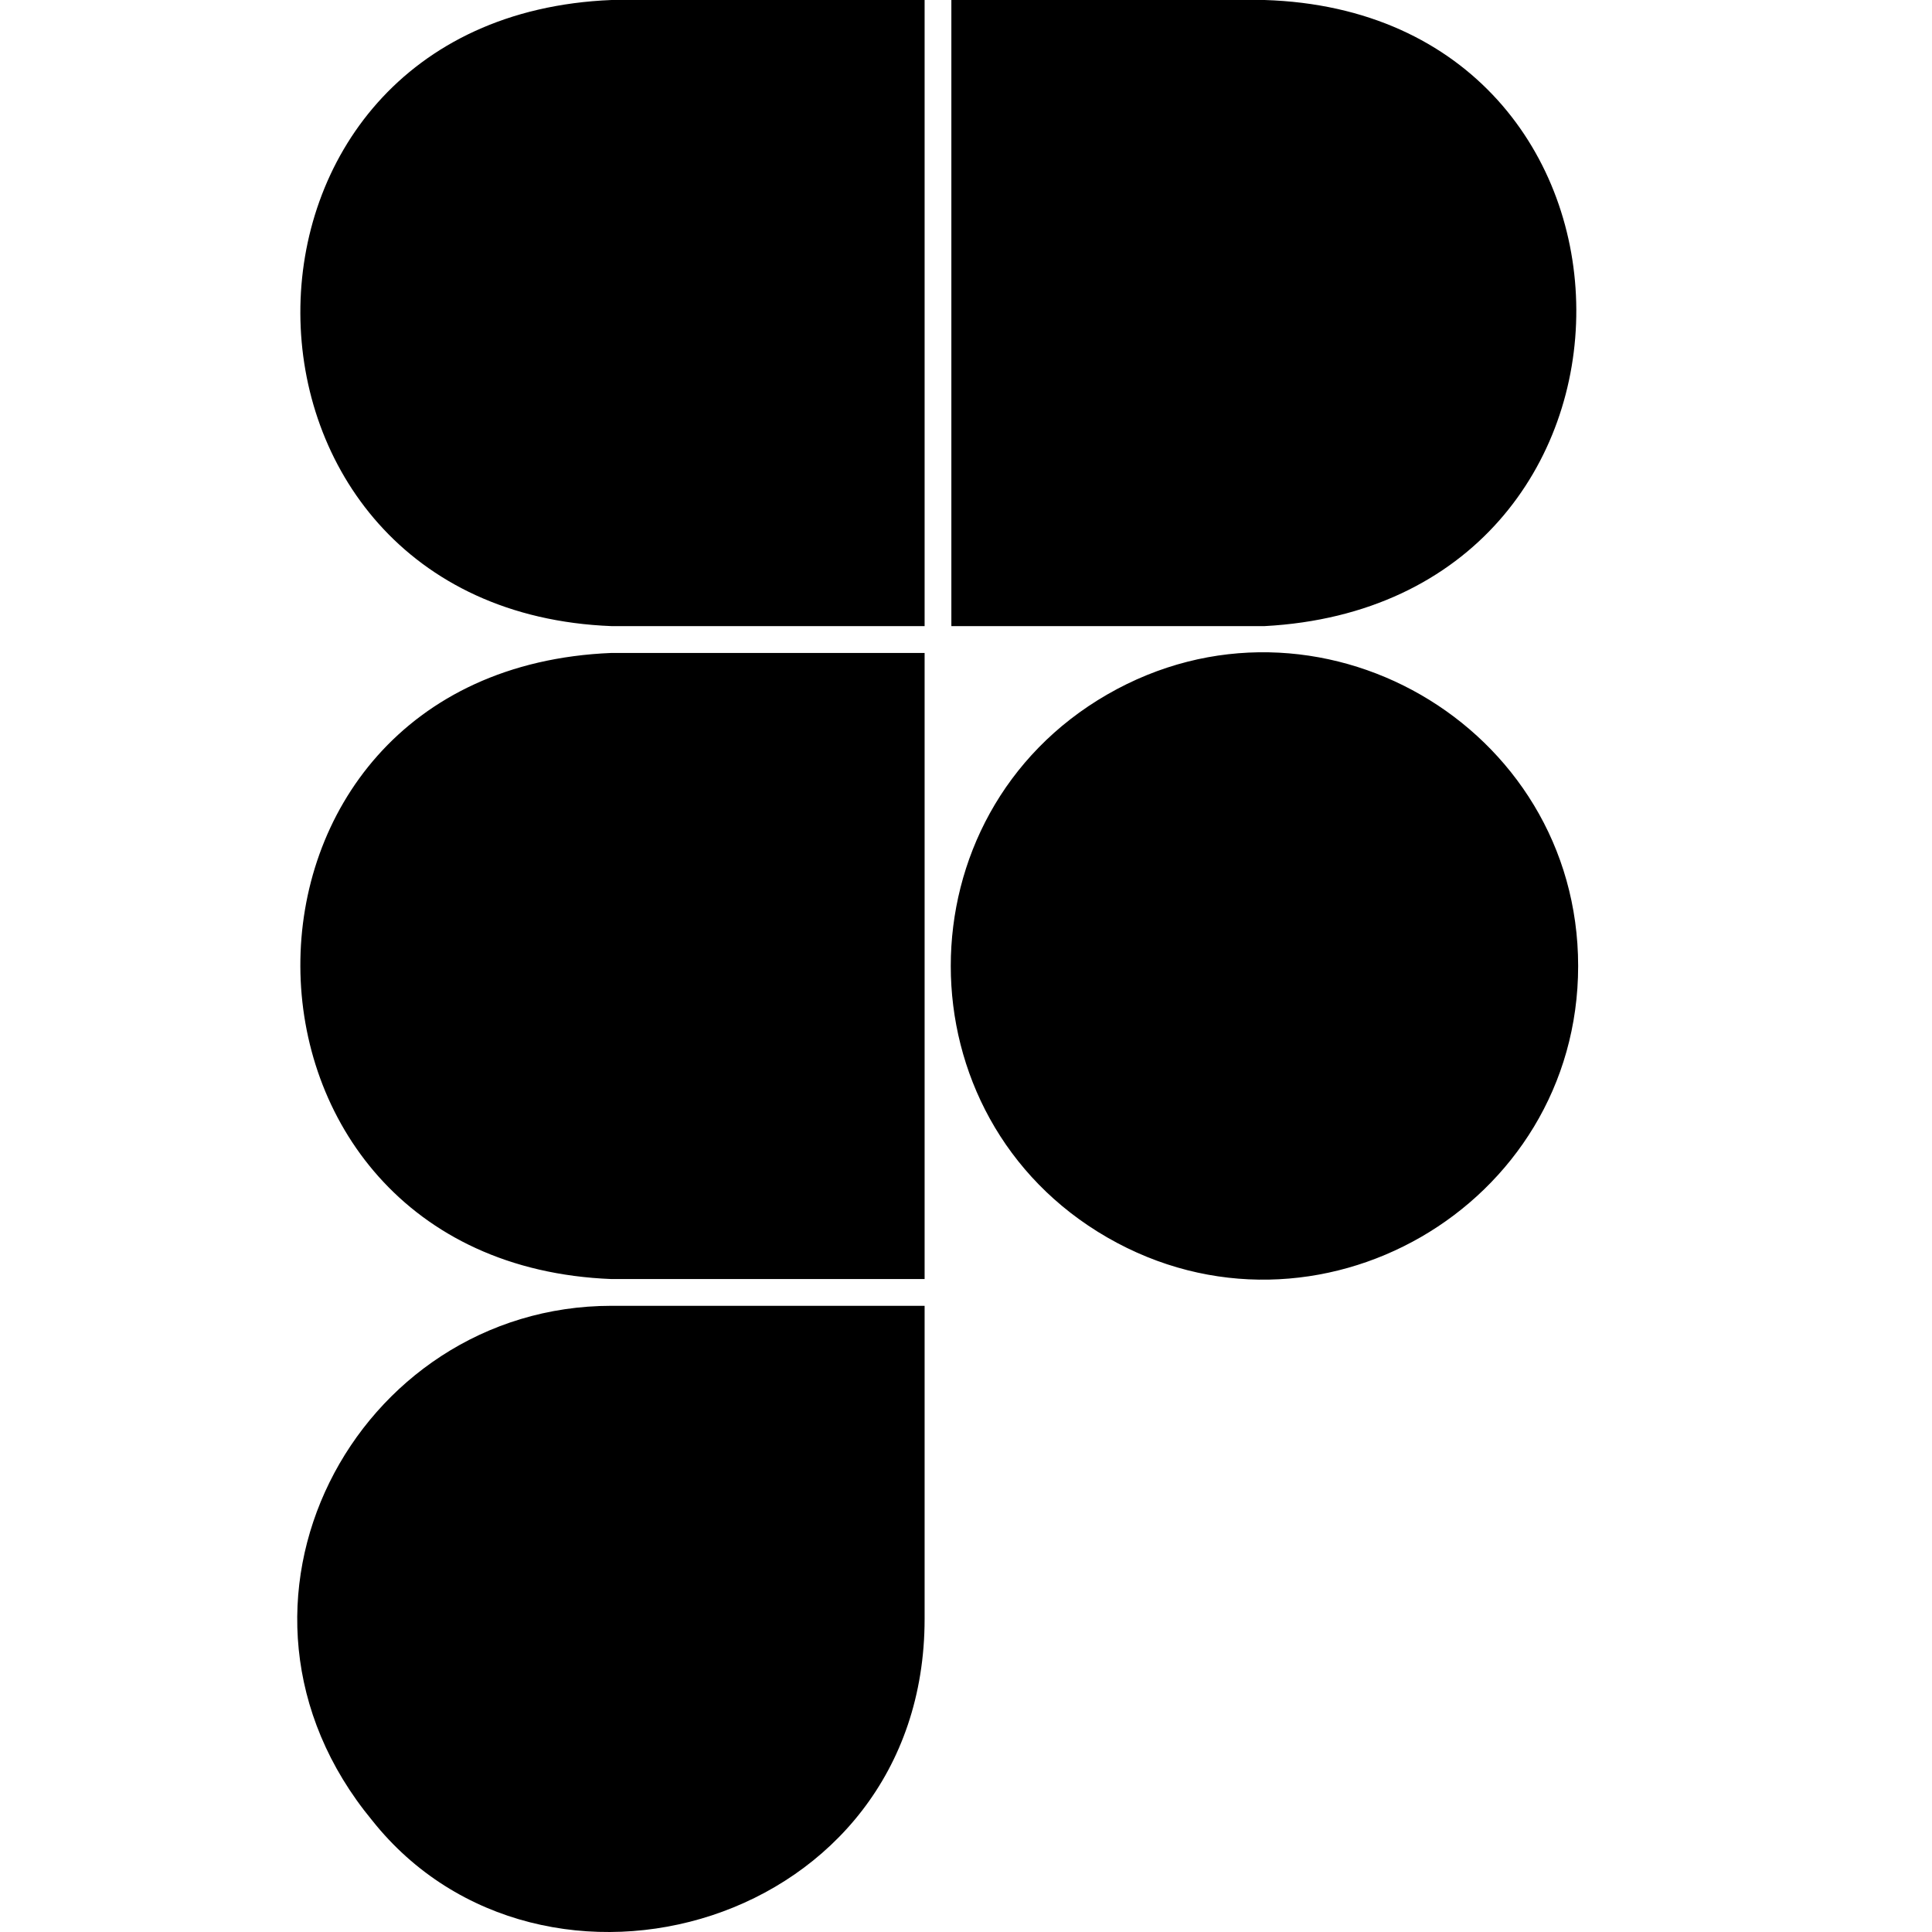 <svg width="26" height="26" viewBox="0 0 26 26" fill="none" xmlns="http://www.w3.org/2000/svg">
<path d="M8.23 0H12.443V8.426H8.23C2.674 8.209 2.618 0.228 8.23 0ZM8.23 17.213H12.443V8.787H8.23C2.618 9.015 2.674 16.995 8.23 17.213ZM17.017 0H12.803V8.426H17.017C22.647 8.125 22.577 0.172 17.017 0ZM12.443 21.786V17.573H8.23C4.792 17.573 2.618 21.604 5.009 24.499C7.289 27.369 12.443 25.938 12.443 21.786M21.238 13C21.238 9.762 17.709 7.727 14.901 9.346C12.093 10.965 12.093 15.034 14.901 16.653C17.709 18.272 21.238 16.237 21.238 13Z" fill="black"/>
</svg>
